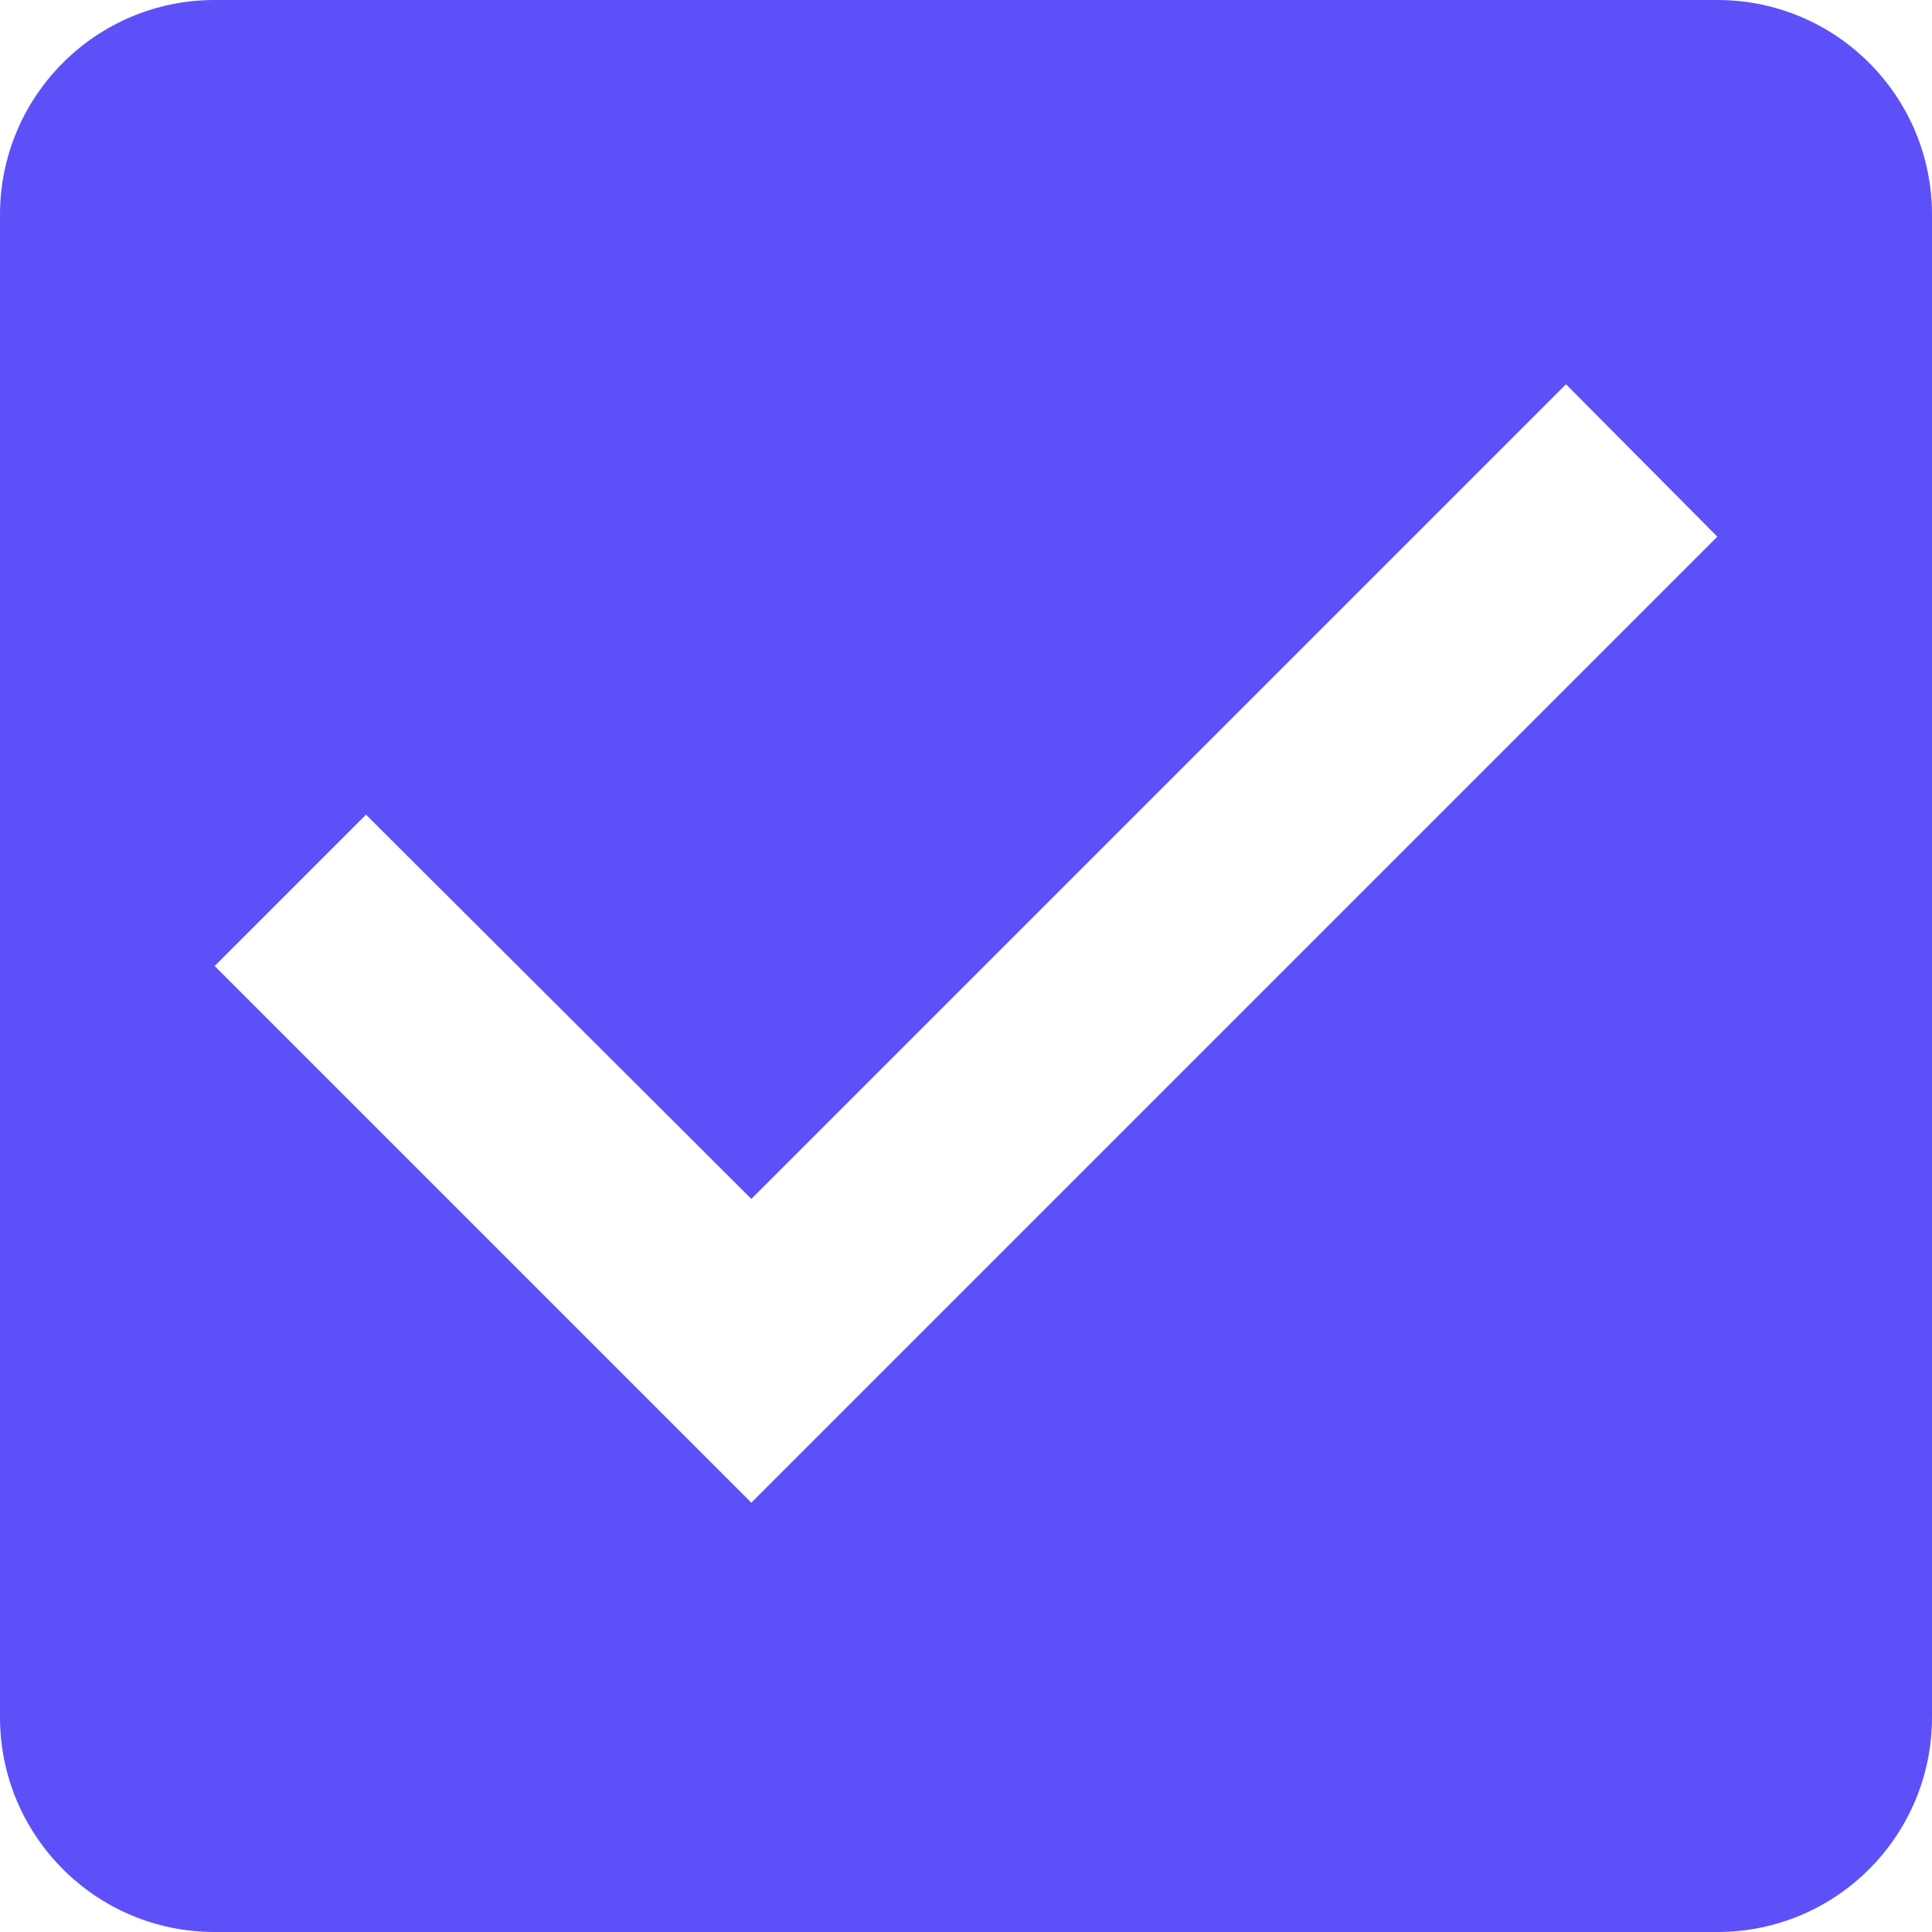 <?xml version="1.0" encoding="UTF-8"?>
<svg width="18px" height="18px" viewBox="0 0 18 18" version="1.1" xmlns="http://www.w3.org/2000/svg" xmlns:xlink="http://www.w3.org/1999/xlink">
    <!-- Generator: Sketch 59.1 (86144) - https://sketch.com -->
    <title>Checkbox-selected</title>
    <desc>Created with Sketch.</desc>
    <defs>
        <path d="M16,0 L2,0 C0.89,0 0,0.9 0,2 L0,16 C0,17.1 0.89,18 2,18 L16,18 C17.11,18 18,17.1 18,16 L18,2 C18,0.9 17.11,0 16,0 Z M7,14 L2,9 L3.41,7.59 L7,11.17 L14.59,3.58 L16,5 L7,14 Z" id="path-1"></path>
    </defs>
    <g id="Page-1" stroke="none" stroke-width="1" fill="none" fill-rule="evenodd">
        <g id="Sales" transform="translate(-334, -315)">
            <g id="list_dropdown" transform="translate(315, 292)">
                <g id="Checkbox/Enabled" transform="translate(19, 23)">
                    <g id="Selection-Control-/-Checkbox-/-On-/-Enabled">
                        <g id="Checkbox">
                            <mask id="mask-2" fill="white">
                                <use xlink:href="#path-1"></use>
                            </mask>
                            <use id="ic_check_box_24px" fill="#5E50F9" fill-rule="nonzero" xlink:href="#path-1"></use>
                        </g>
                    </g>
                </g>
            </g>
        </g>
    </g>
</svg>